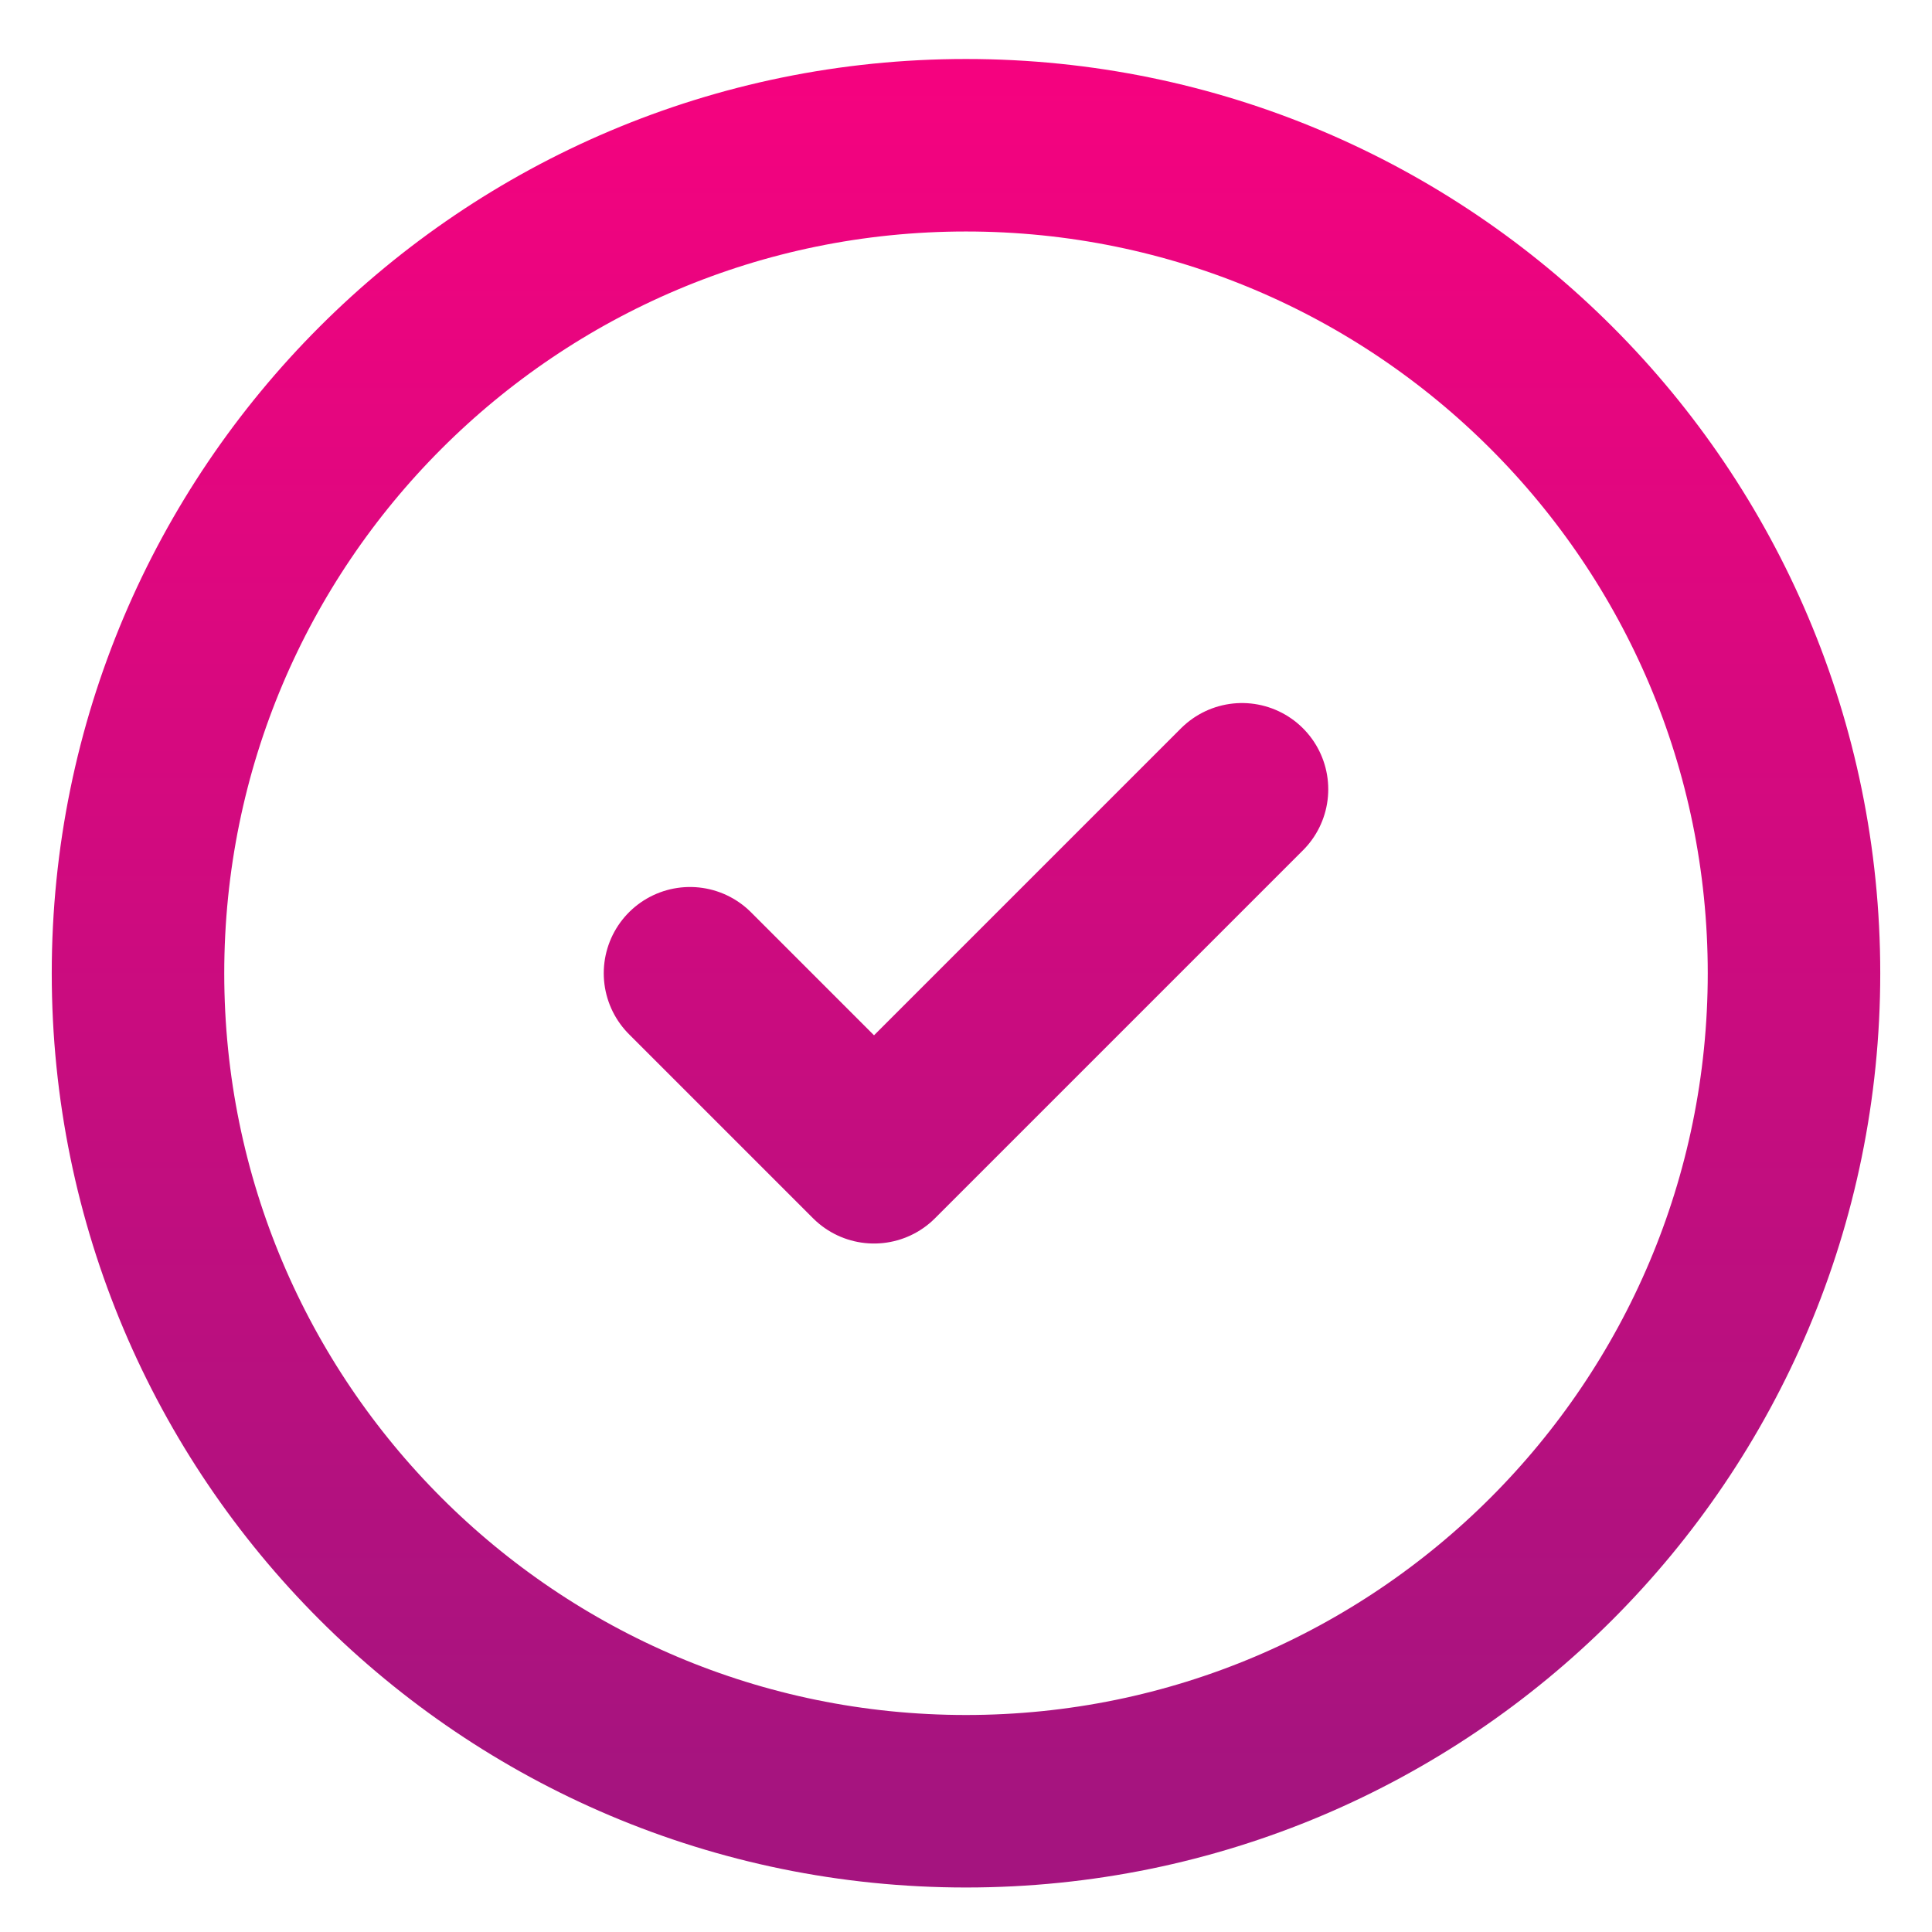 <svg width="28" height="28" viewBox="0 0 28 28" fill="none" xmlns="http://www.w3.org/2000/svg">
<path d="M18 11.439L12.667 16.772L10 14.105M14 26.105C7.373 26.105 2 20.733 2 14.105C2 7.478 7.373 2.105 14 2.105C20.627 2.105 26 7.478 26 14.105C26 20.733 20.627 26.105 14 26.105Z" stroke="url(#paint0_linear_1_25702)" stroke-width="2.5" stroke-linecap="round" stroke-linejoin="round"/>
<defs>
<linearGradient id="paint0_linear_1_25702" x1="14" y1="-2.145" x2="14" y2="26.105" gradientUnits="userSpaceOnUse">
<stop stop-color="#FF007F"/>
<stop offset="1" stop-color="#A5147F"/>
</linearGradient>
</defs>
</svg>
